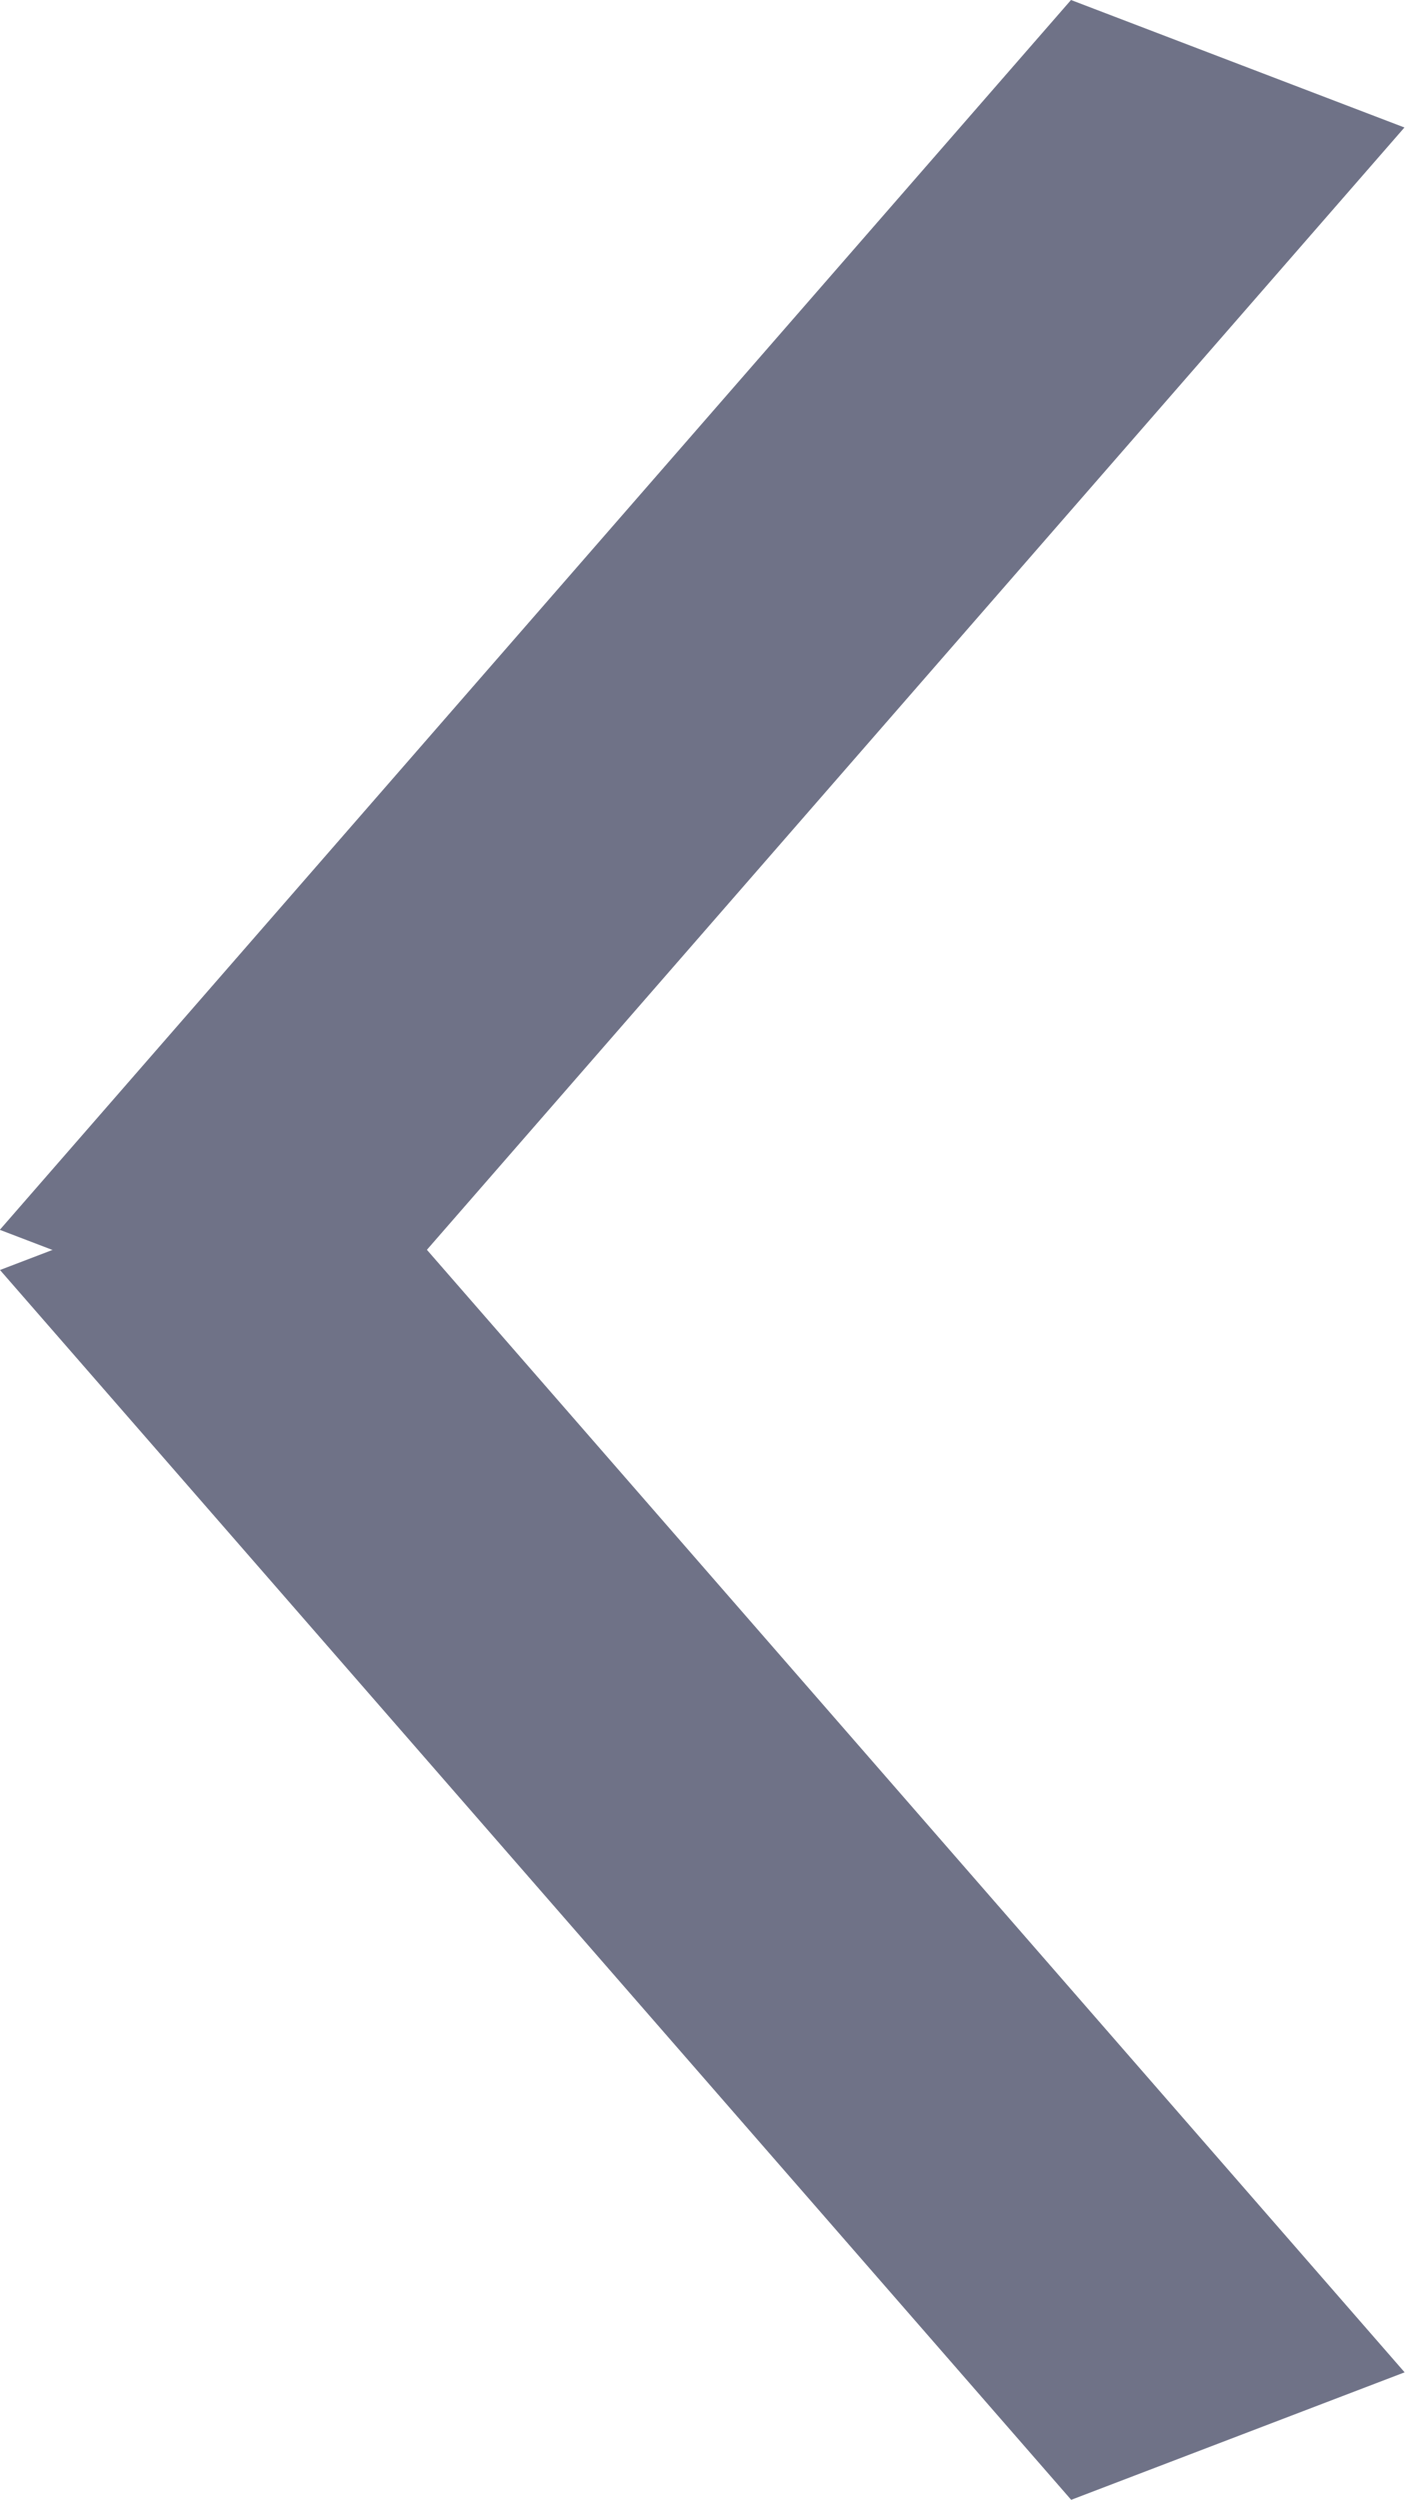 <svg width="4" height="7" viewBox="0 0 4 7" fill="none" xmlns="http://www.w3.org/2000/svg">
<line y1="-0.5" x2="4.567" y2="-0.5" transform="matrix(-0.657 0.754 -0.934 -0.357 3 0)" stroke="#6F7287"/>
<line y1="-0.5" x2="4.567" y2="-0.5" transform="matrix(0.657 0.754 -0.934 0.357 0 3.556)" stroke="#6F7287"/>
</svg>
